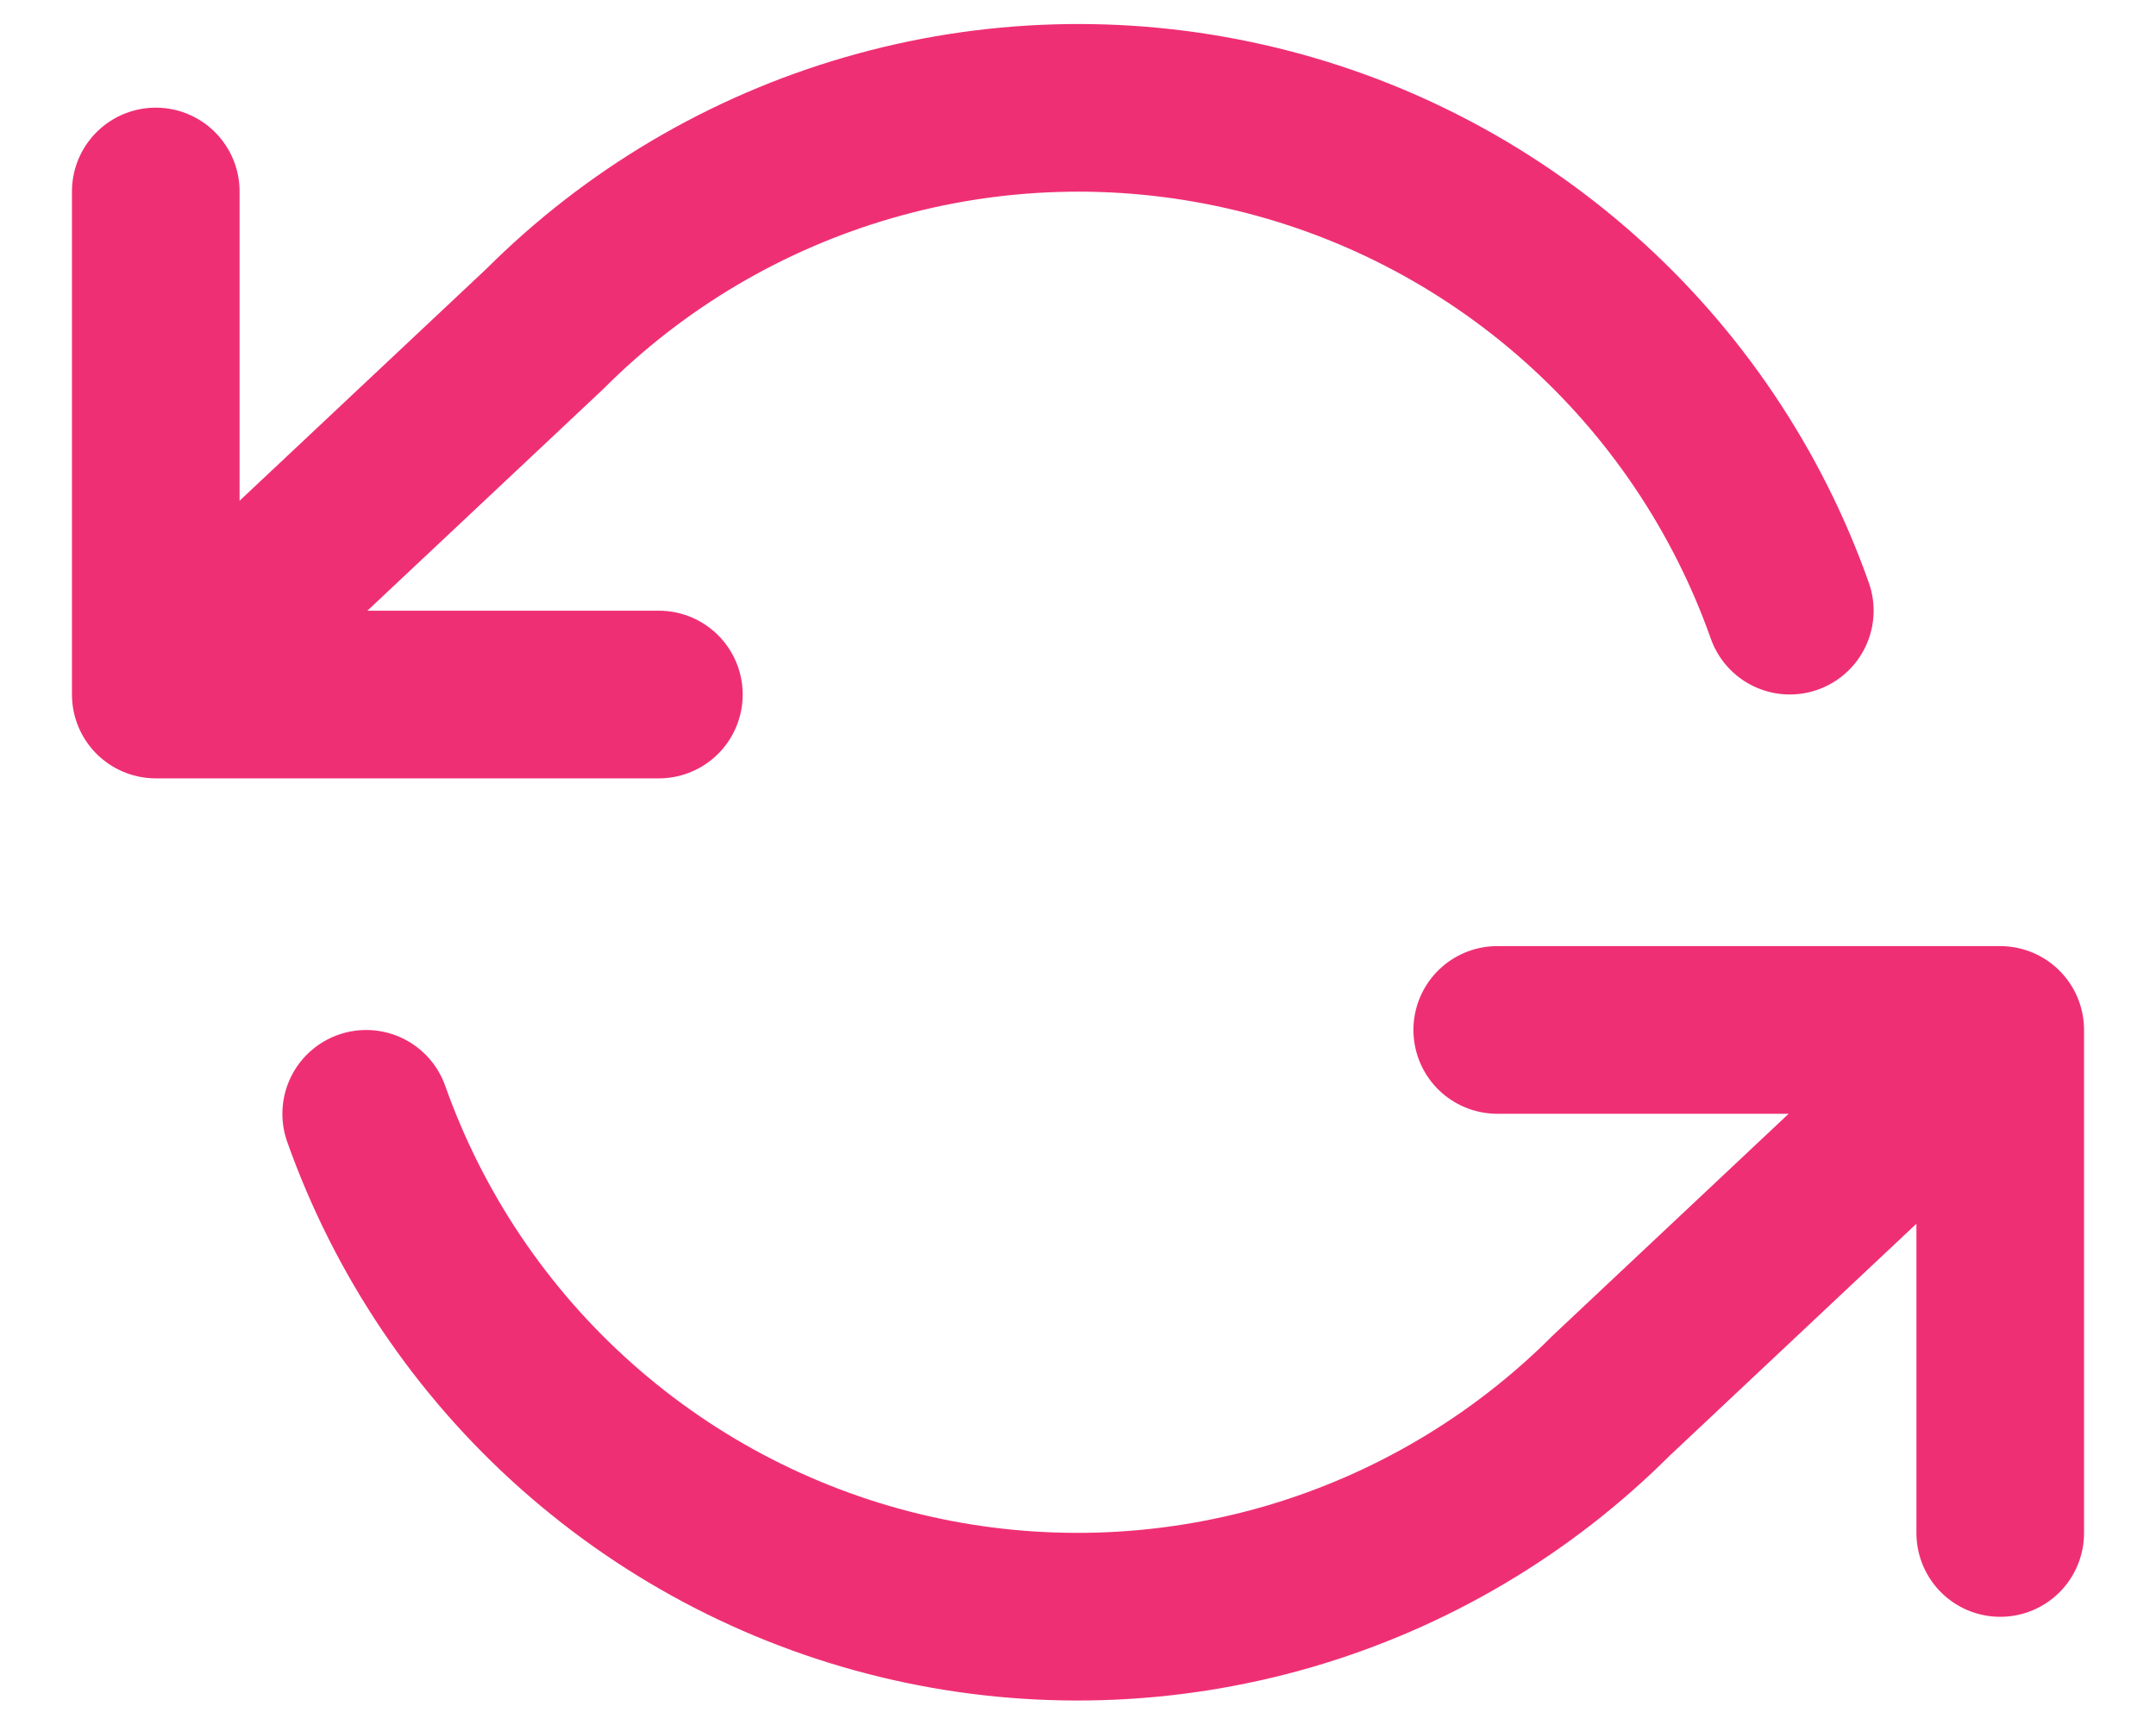 <svg width="20" height="16" viewBox="0 0 20 16" fill="none" xmlns="http://www.w3.org/2000/svg">
<path d="M1.445 1.776V6.442M1.445 6.442H6.112M1.445 6.442L5.054 3.051C5.89 2.215 6.924 1.604 8.06 1.276C9.195 0.947 10.396 0.912 11.549 1.173C12.702 1.433 13.771 1.982 14.655 2.768C15.538 3.553 16.209 4.55 16.603 5.664M18.555 14.219V9.553M18.555 9.553H13.889M18.555 9.553L14.947 12.944C14.111 13.78 13.077 14.391 11.941 14.72C10.805 15.048 9.604 15.084 8.451 14.823C7.298 14.562 6.23 14.013 5.346 13.227C4.462 12.442 3.792 11.445 3.397 10.331" stroke="#EF2F74" stroke-width="1.555" stroke-linecap="round" stroke-linejoin="round"/>
</svg>
